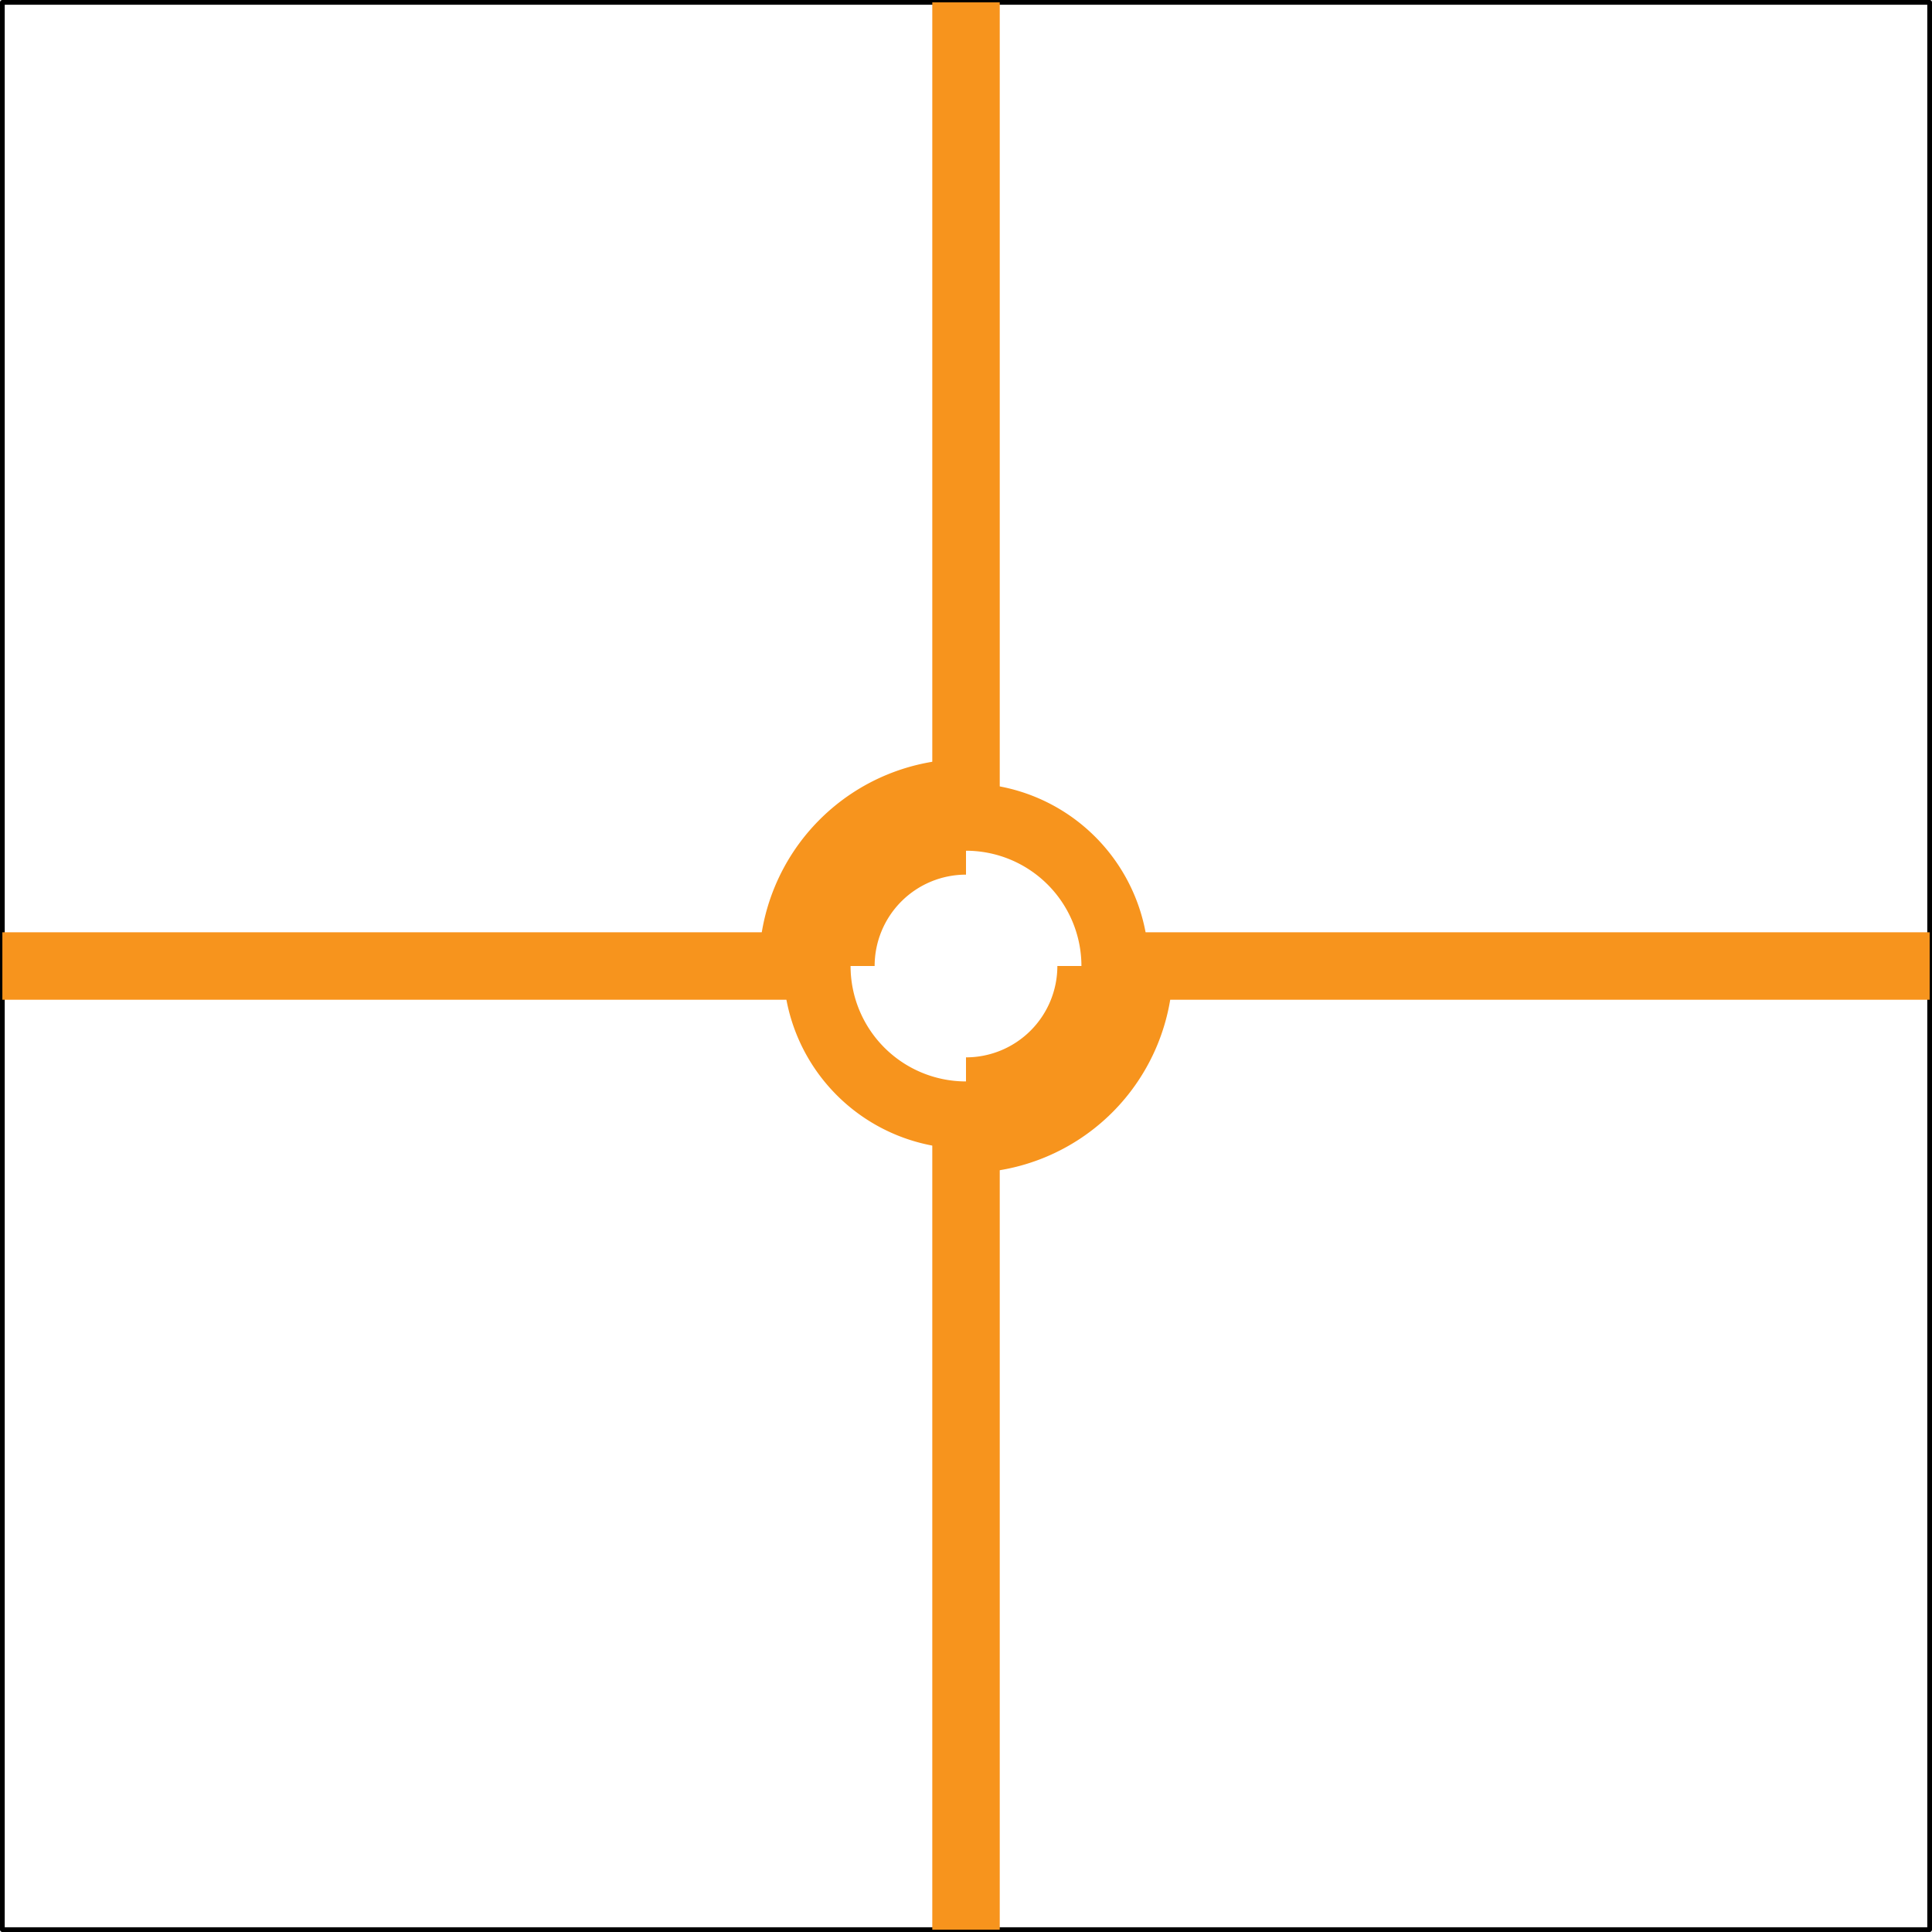 <svg id="Layer_1" data-name="Layer 1" xmlns="http://www.w3.org/2000/svg" viewBox="0 0 613.26 613.26"><defs><style>.cls-1{fill:none;stroke:#000;stroke-linecap:round;stroke-linejoin:round;stroke-width:1.5px;}.cls-2{fill:#f7941d;}</style></defs><title>90Hybrid_RT5880_24G</title><g id="LWPOLYLINE"><rect class="cls-1" x="0.75" y="0.75" width="611.76" height="611.76"/></g><g id="LWPOLYLINE-2" data-name="LWPOLYLINE"><path class="cls-2" d="M364,396a58,58,0,0,0-58-58v21.41A36.64,36.64,0,0,1,342.64,396Z" transform="translate(0.63 -89.37)"/></g><g id="LWPOLYLINE-3" data-name="LWPOLYLINE"><path class="cls-2" d="M248,396a58,58,0,0,0,58,58V432.64A36.64,36.64,0,0,1,269.36,396Z" transform="translate(0.63 -89.37)"/></g><g id="LWPOLYLINE-4" data-name="LWPOLYLINE"><path class="cls-2" d="M306,461.7A65.7,65.7,0,0,0,371.7,396H335a29,29,0,0,1-29,29Z" transform="translate(0.63 -89.37)"/></g><g id="LWPOLYLINE-5" data-name="LWPOLYLINE"><path class="cls-2" d="M306,330.3A65.7,65.7,0,0,0,240.3,396H277a29,29,0,0,1,29-29Z" transform="translate(0.63 -89.37)"/></g><g id="LWPOLYLINE-6" data-name="LWPOLYLINE"><rect class="cls-2" x="353.98" y="295.93" width="258.54" height="21.41"/></g><g id="LWPOLYLINE-7" data-name="LWPOLYLINE"><rect class="cls-2" x="295.93" y="0.75" width="21.41" height="258.54"/></g><g id="LWPOLYLINE-8" data-name="LWPOLYLINE"><rect class="cls-2" x="0.75" y="295.93" width="258.54" height="21.41"/></g><g id="LWPOLYLINE-9" data-name="LWPOLYLINE"><rect class="cls-2" x="295.93" y="353.98" width="21.41" height="258.54"/></g></svg>